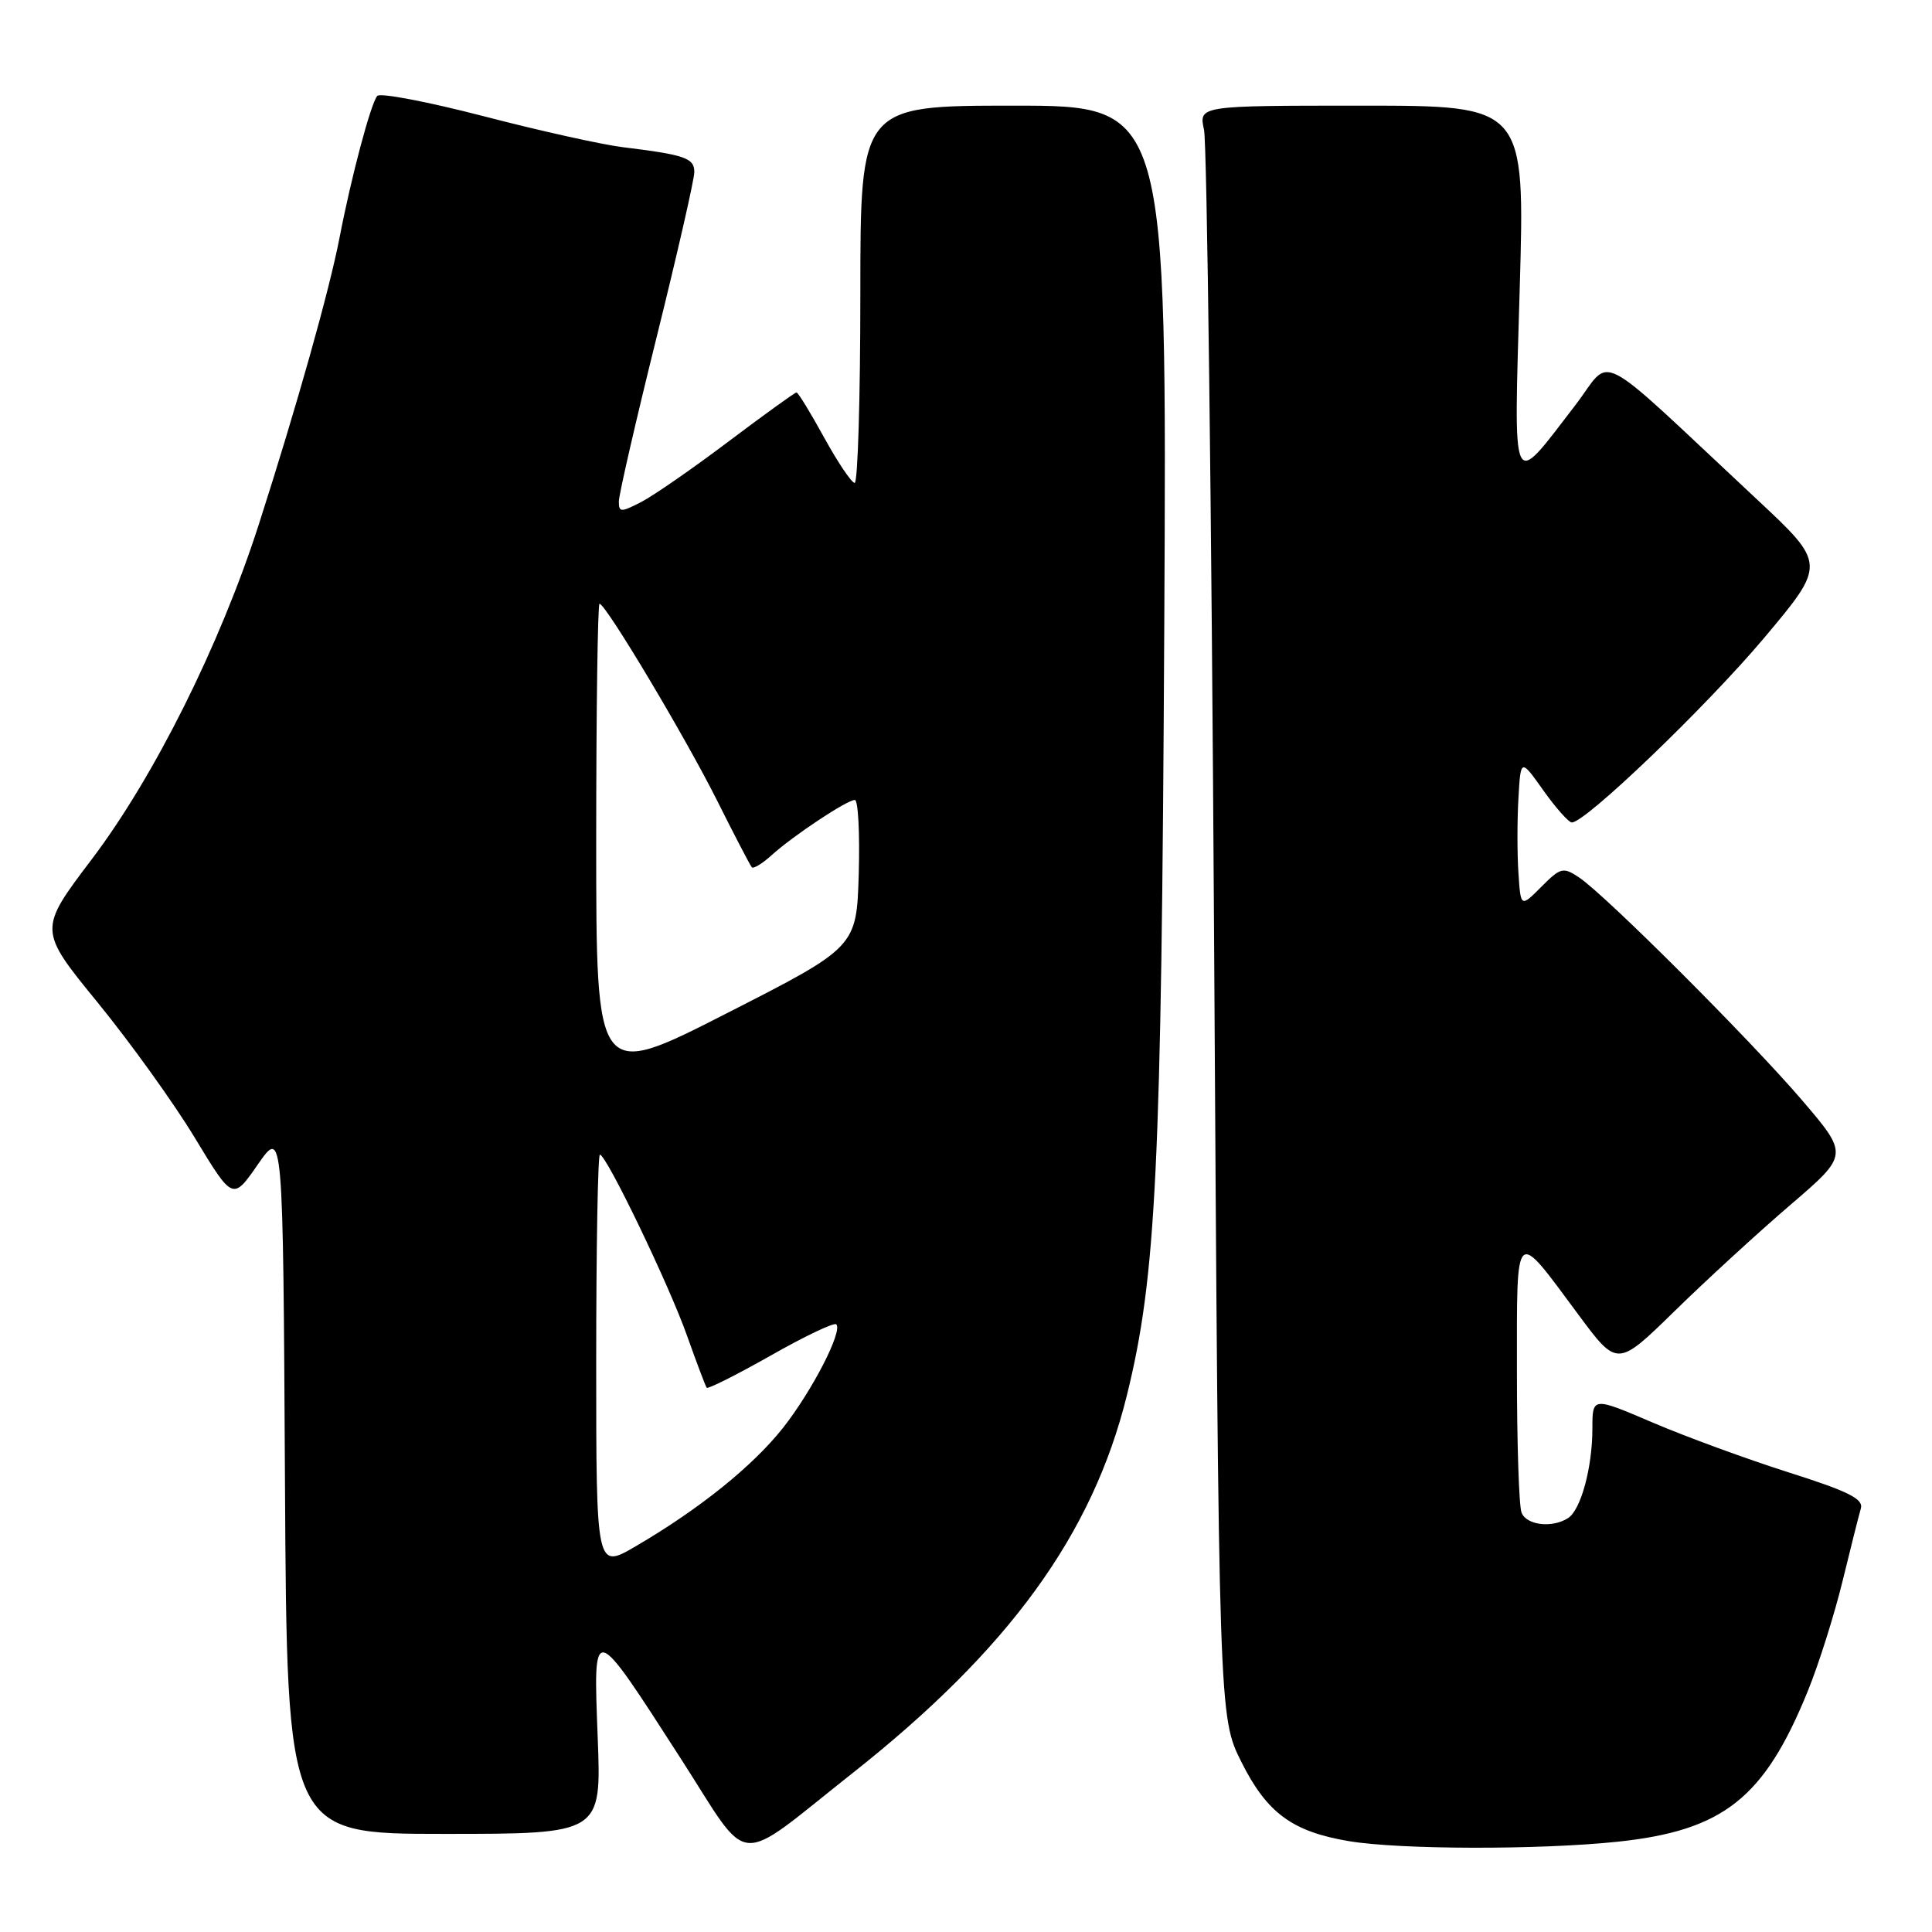 <?xml version="1.0" encoding="UTF-8" standalone="no"?>
<!DOCTYPE svg PUBLIC "-//W3C//DTD SVG 1.1//EN" "http://www.w3.org/Graphics/SVG/1.1/DTD/svg11.dtd" >
<svg xmlns="http://www.w3.org/2000/svg" xmlns:xlink="http://www.w3.org/1999/xlink" version="1.1" viewBox="0 0 256 256">
 <g >
 <path fill="currentColor"
d=" M 113.00 234.92 C 133.72 218.54 144.77 203.31 149.32 184.88 C 153.21 169.14 153.90 154.88 154.27 83.25 C 154.63 14.00 154.63 14.00 134.32 14.00 C 114.00 14.00 114.00 14.00 114.00 39.00 C 114.00 52.75 113.66 63.99 113.25 63.99 C 112.84 63.98 111.02 61.28 109.21 57.99 C 107.40 54.69 105.75 52.00 105.54 52.00 C 105.33 52.00 101.29 54.92 96.56 58.48 C 91.83 62.05 86.62 65.66 84.98 66.51 C 82.27 67.91 82.00 67.90 82.00 66.45 C 82.00 65.57 84.25 55.78 87.00 44.70 C 89.75 33.62 92.00 23.77 92.00 22.80 C 92.00 20.94 90.77 20.51 82.50 19.50 C 79.75 19.16 71.47 17.32 64.09 15.40 C 56.72 13.49 50.37 12.27 49.99 12.71 C 49.14 13.68 46.54 23.44 44.99 31.50 C 43.64 38.49 39.31 53.88 34.29 69.50 C 29.16 85.44 20.44 102.92 12.15 113.87 C 5.08 123.21 5.08 123.21 12.95 132.85 C 17.28 138.16 23.08 146.23 25.83 150.79 C 30.85 159.08 30.85 159.08 34.17 154.29 C 37.50 149.50 37.50 149.50 37.76 196.25 C 38.02 243.00 38.02 243.00 58.86 243.00 C 79.69 243.00 79.69 243.00 79.20 230.26 C 78.61 214.78 78.43 214.74 90.20 233.01 C 99.67 247.72 97.08 247.50 113.00 234.92 Z  M 214.32 244.04 C 228.36 242.56 233.78 238.27 239.55 224.06 C 240.98 220.55 243.04 214.03 244.13 209.58 C 245.21 205.14 246.31 200.78 246.57 199.89 C 246.95 198.62 244.95 197.62 237.04 195.11 C 231.53 193.36 223.42 190.39 219.02 188.51 C 211.00 185.08 211.00 185.08 211.00 189.29 C 211.00 194.47 209.47 200.08 207.77 201.16 C 205.65 202.51 202.25 202.10 201.61 200.42 C 201.27 199.55 201.00 191.17 201.00 181.80 C 201.00 162.30 200.60 162.67 209.14 174.19 C 214.30 181.15 214.30 181.15 221.90 173.72 C 226.08 169.63 232.98 163.30 237.24 159.65 C 244.97 153.02 244.97 153.02 238.76 145.76 C 231.88 137.73 212.78 118.64 209.24 116.27 C 207.13 114.86 206.79 114.94 204.24 117.50 C 201.50 120.25 201.50 120.25 201.20 115.66 C 201.03 113.13 201.03 108.69 201.20 105.78 C 201.50 100.50 201.50 100.50 204.50 104.73 C 206.15 107.05 207.85 108.97 208.27 108.98 C 210.05 109.03 226.07 93.65 233.73 84.56 C 241.98 74.74 241.98 74.74 232.75 66.12 C 210.69 45.53 213.79 47.13 208.70 53.74 C 200.13 64.87 200.58 65.83 201.37 38.25 C 202.07 14.00 202.07 14.00 180.45 14.00 C 158.84 14.00 158.84 14.00 159.54 17.20 C 159.93 18.96 160.53 67.00 160.87 123.95 C 161.50 227.50 161.50 227.50 164.50 233.49 C 167.88 240.23 171.23 242.70 178.73 243.96 C 185.46 245.09 203.90 245.13 214.32 244.04 Z  M 79.00 180.47 C 79.00 165.36 79.22 153.00 79.49 153.00 C 80.35 153.00 88.65 170.24 91.04 177.00 C 92.31 180.57 93.48 183.67 93.64 183.88 C 93.79 184.09 97.61 182.17 102.12 179.62 C 106.62 177.06 110.53 175.20 110.81 175.48 C 111.70 176.37 107.61 184.30 103.76 189.19 C 99.74 194.27 92.70 199.94 84.25 204.88 C 79.00 207.95 79.00 207.95 79.00 180.47 Z  M 79.00 111.54 C 79.00 94.20 79.20 80.00 79.44 80.00 C 80.26 80.00 90.80 97.65 95.03 106.10 C 97.34 110.72 99.41 114.69 99.62 114.92 C 99.83 115.15 101.02 114.43 102.25 113.31 C 105.15 110.70 112.23 106.00 113.27 106.00 C 113.71 106.00 113.94 110.39 113.79 115.75 C 113.50 125.50 113.50 125.50 96.25 134.29 C 79.00 143.09 79.00 143.09 79.00 111.54 Z "/>
</g>
</svg>